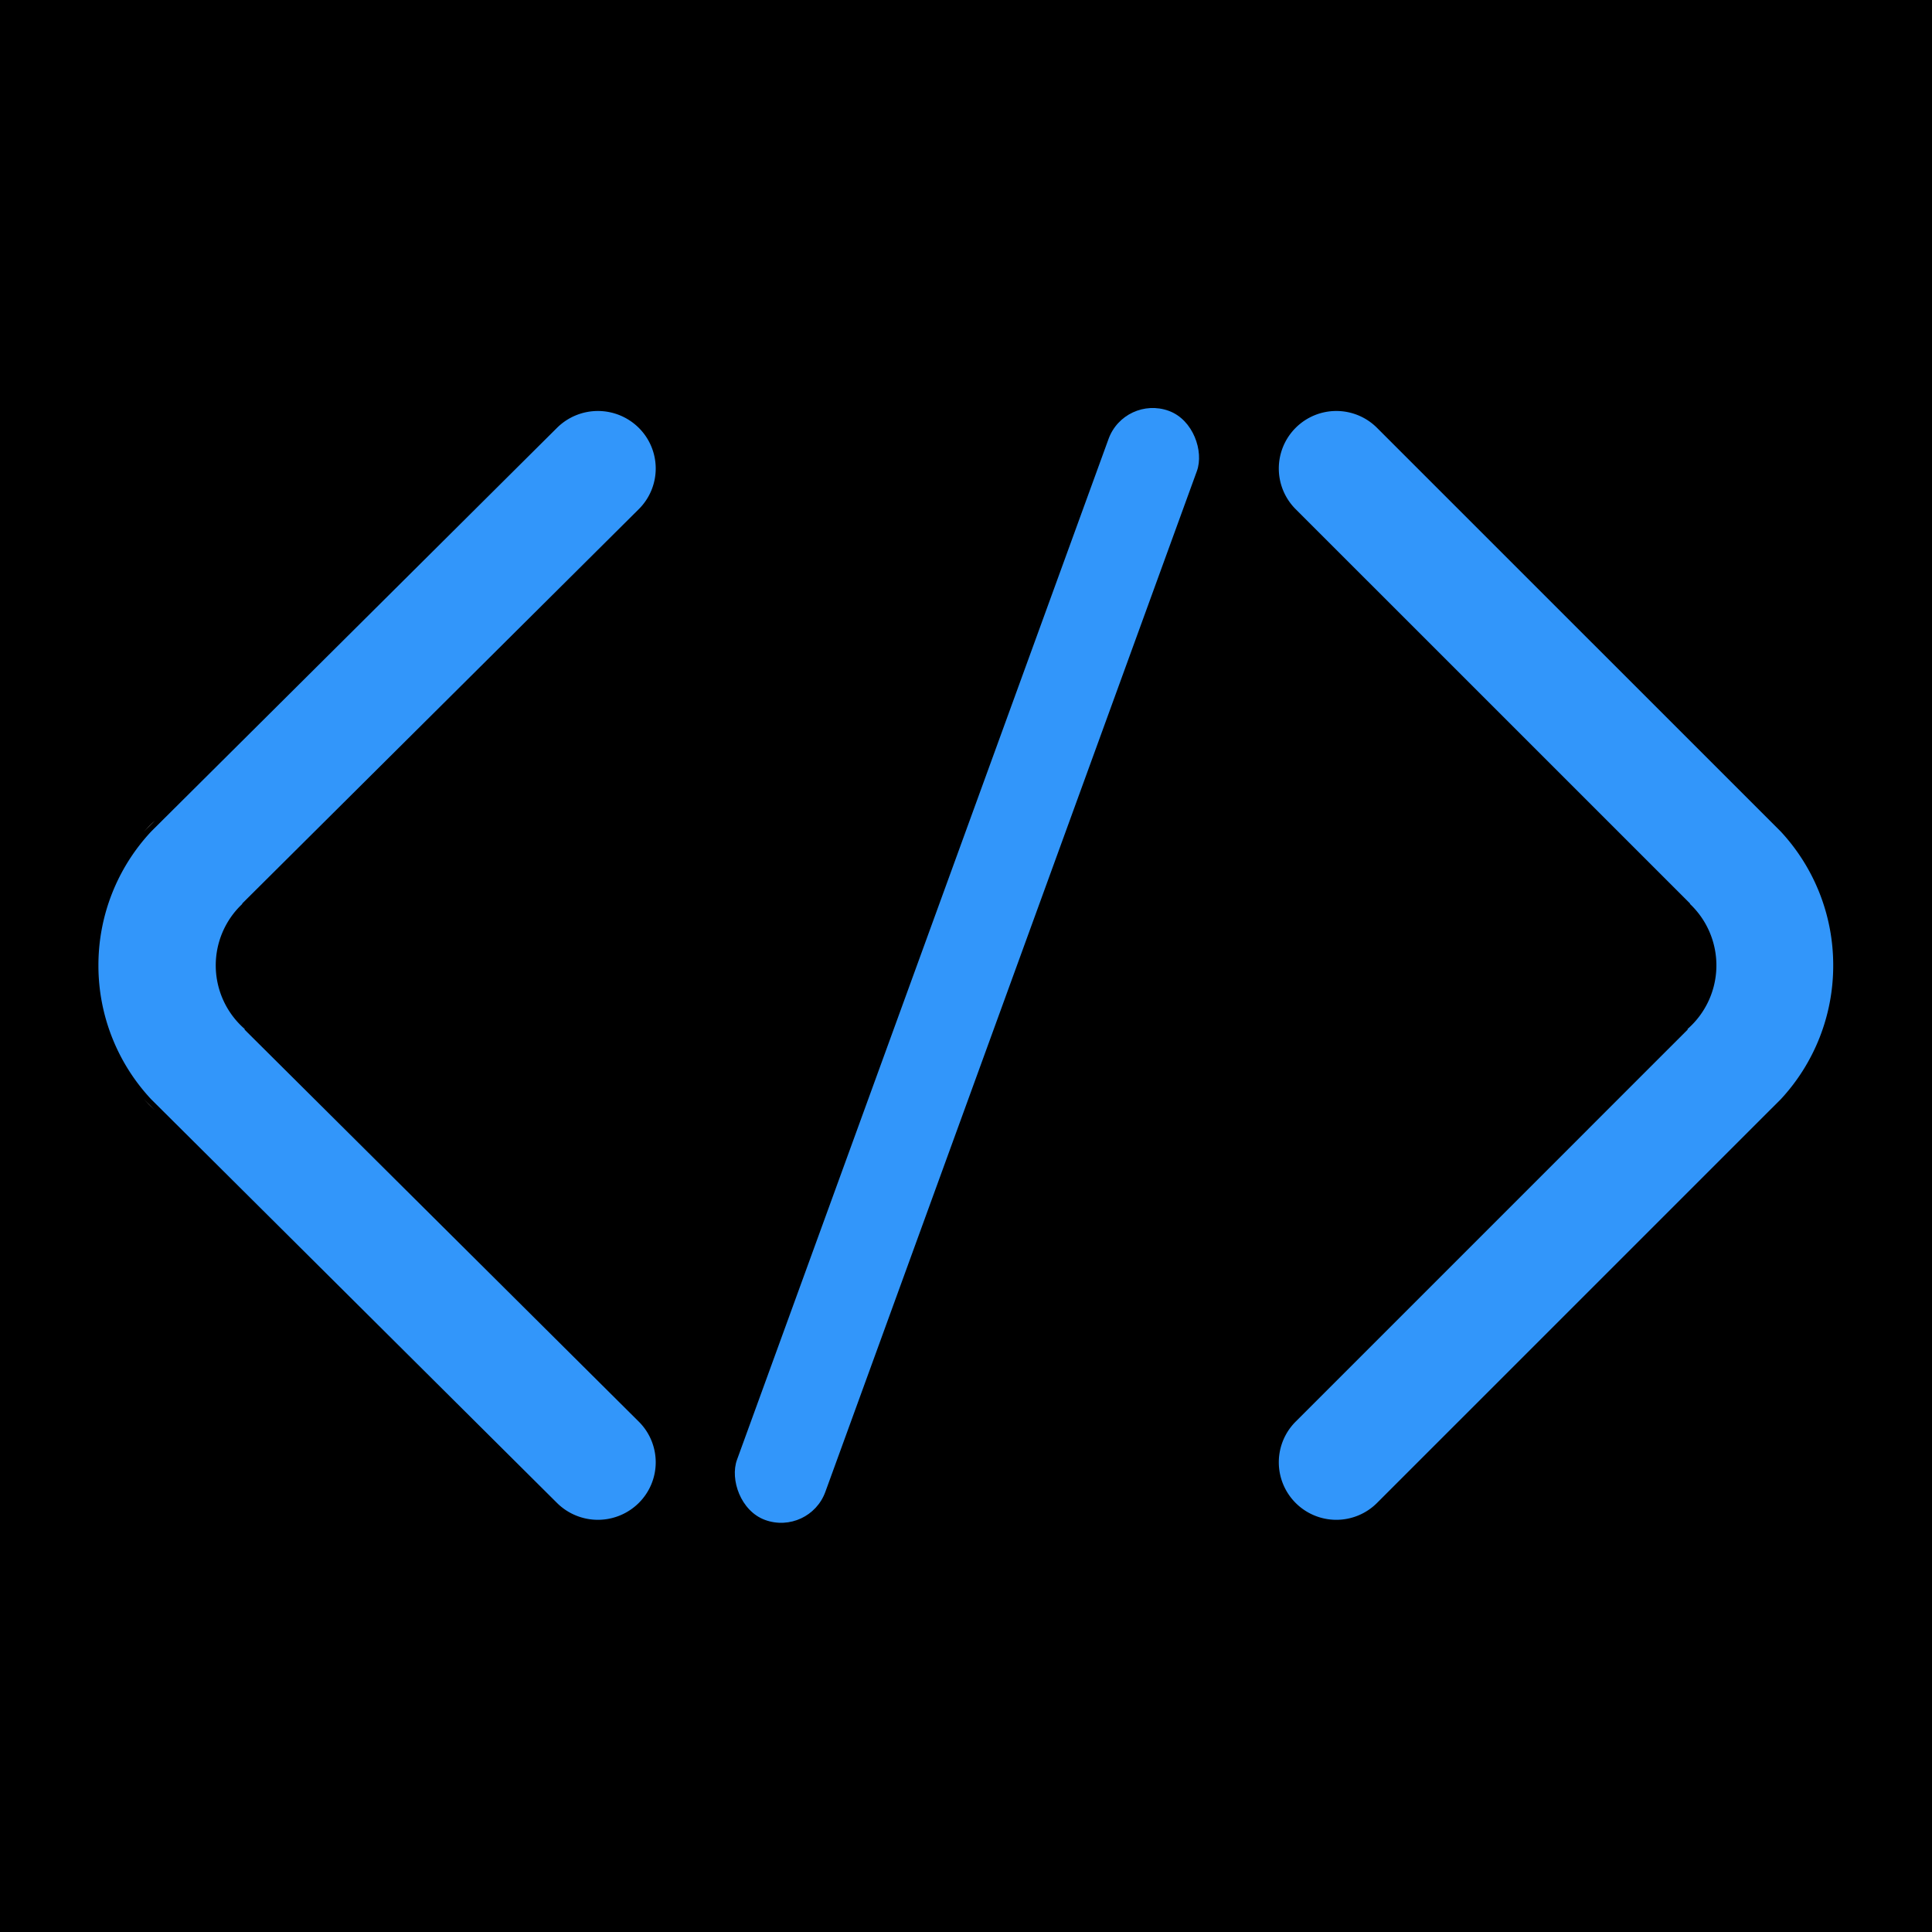 <svg id="Ebene_1" data-name="Ebene 1" xmlns="http://www.w3.org/2000/svg" viewBox="0 0 801.5 801.5"><defs><style>.cls-1{fill:#3296fa;}.cls-2{fill:#b3b3b3;}</style></defs><rect width="801.5" height="801.5"/><rect class="cls-1" x="7180.64" y="6954.68" width="39" height="489.65" rx="19.5" transform="translate(-3902.4 -8827.41) rotate(20)"/><path class="cls-2" d="M6858.69,7144l4.58-4.56C6861.68,7140.84,6860.16,7142.37,6858.69,7144Z" transform="translate(-6799 -6799)"/><path class="cls-2" d="M6863.28,7259.61l-4.59-4.56C6860.16,7256.63,6861.68,7258.16,6863.28,7259.61Z" transform="translate(-6799 -6799)"/><path class="cls-1" d="M6950.28,7275.68l-49.79-49.52v-.3a35,35,0,0,1-1-51.83v-.21l50.77-50.5L7064,7010.23a23.76,23.76,0,0,0,0-33.74h0a24.07,24.07,0,0,0-33.92,0l-163.78,162.9-4.58,4.56a81.21,81.21,0,0,0-21.89,55.55h0a81.21,81.21,0,0,0,21.89,55.55l4.59,4.56,163.77,162.9a24.07,24.07,0,0,0,33.92,0h0a23.76,23.76,0,0,0,0-33.74Z" transform="translate(-6799 -6799)"/><path class="cls-1" d="M7449.6,7275.68q24.75-24.77,49.52-49.52v-.3a35.1,35.1,0,0,0,1-51.83v-.21l-50.5-50.5-113.11-113.09a23.85,23.85,0,0,1,0-33.74h0a23.86,23.86,0,0,1,33.75,0l162.92,162.9,4.56,4.56a81.4,81.4,0,0,1,21.78,55.55h0a81.43,81.43,0,0,1-21.77,55.55l-4.57,4.56-162.92,162.9a23.86,23.86,0,0,1-33.75,0h0a23.85,23.85,0,0,1,0-33.74Z" transform="translate(-6799 -6799)"/></svg>